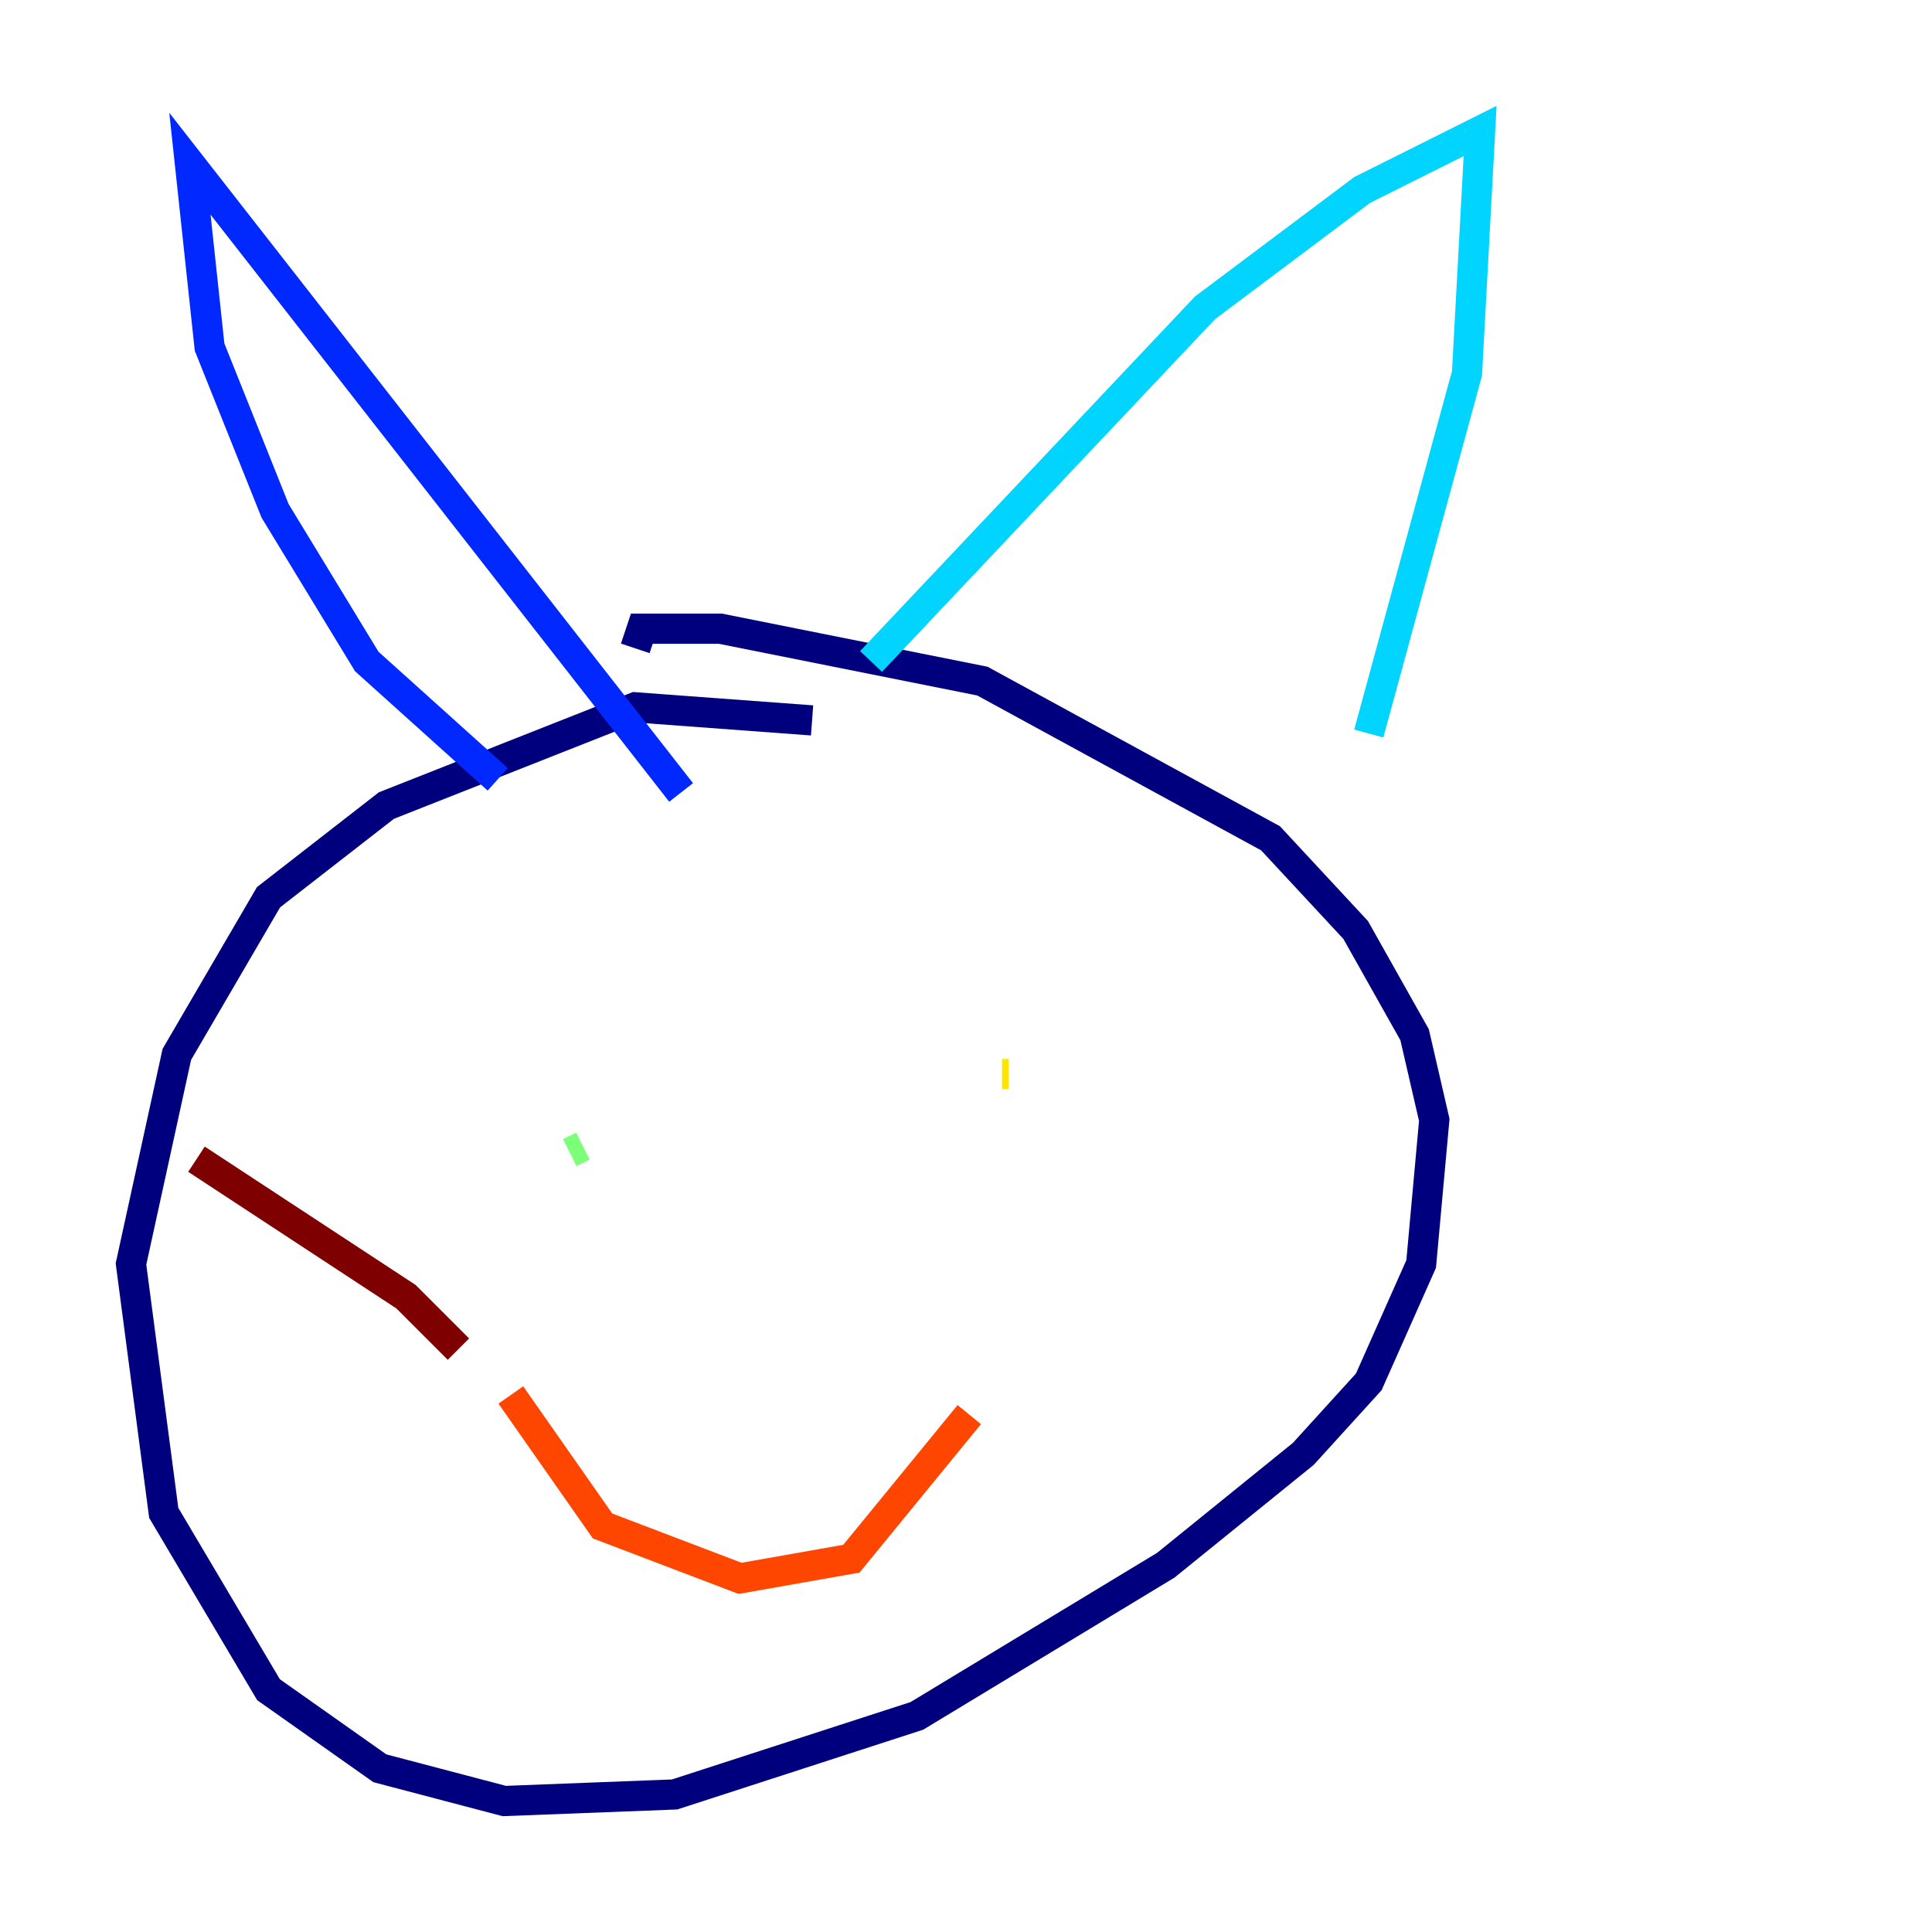 <?xml version="1.0" encoding="utf-8" ?>
<svg baseProfile="tiny" height="128" version="1.2" viewBox="0,0,128,128" width="128" xmlns="http://www.w3.org/2000/svg" xmlns:ev="http://www.w3.org/2001/xml-events" xmlns:xlink="http://www.w3.org/1999/xlink"><defs /><polyline fill="none" points="53.803,47.729 42.088,46.861 25.6,53.37 17.79,59.444 11.715,69.858 8.678,83.742 10.848,100.231 17.79,111.946 25.166,117.153 33.41,119.322 44.691,118.888 60.746,113.681 77.234,103.702 86.346,96.325 90.685,91.552 94.156,83.742 95.024,74.197 93.722,68.556 89.817,61.614 84.176,55.539 65.085,45.125 47.729,41.654 42.522,41.654 42.088,42.956" stroke="#00007f" stroke-width="2" /><polyline fill="none" points="32.976,51.634 24.298,43.824 18.224,33.844 13.885,22.997 12.583,10.848 45.125,52.502" stroke="#0028ff" stroke-width="2" /><polyline fill="none" points="57.709,43.824 79.837,20.393 90.251,12.583 98.061,8.678 97.193,24.732 90.685,48.597" stroke="#00d4ff" stroke-width="2" /><polyline fill="none" points="37.749,76.366 38.617,75.932" stroke="#7cff79" stroke-width="2" /><polyline fill="none" points="66.386,71.159 66.82,71.159" stroke="#ffe500" stroke-width="2" /><polyline fill="none" points="33.844,92.42 39.919,101.098 49.031,104.57 56.407,103.268 64.217,93.722" stroke="#ff4600" stroke-width="2" /><polyline fill="none" points="30.373,89.383 26.902,85.912 13.017,76.8" stroke="#7f0000" stroke-width="2" /></svg>